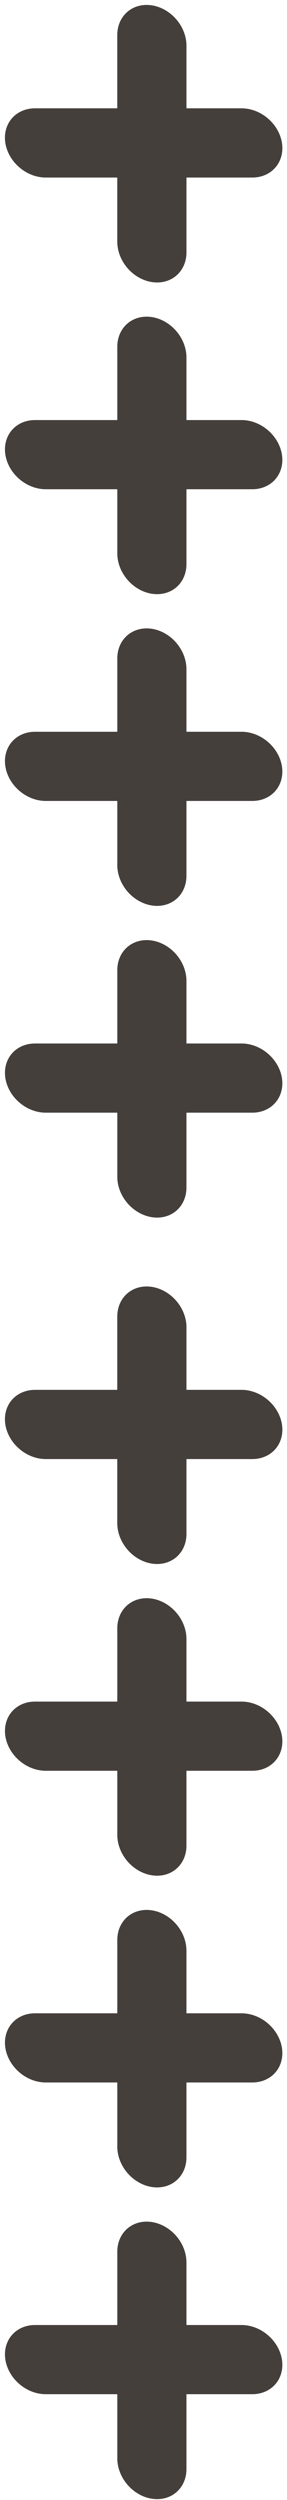 <svg width="41" height="357" viewBox="0 0 41 357" fill="none" xmlns="http://www.w3.org/2000/svg">
<line x1="5" y1="-5" x2="34.512" y2="-5" transform="matrix(-1 -8.74228e-08 -0.153 -0.988 39.512 15.47)" stroke="#453F3C" stroke-width="10" stroke-linecap="round"/>
<line x1="5" y1="-5" x2="34.512" y2="-5" transform="matrix(-4.37114e-08 1 -0.988 -0.153 16.756 0)" stroke="#453F3C" stroke-width="10" stroke-linecap="round"/>
<line x1="5" y1="-5" x2="34.512" y2="-5" transform="matrix(-1 -8.74228e-08 -0.153 -0.988 39.512 15.47)" stroke="#453F3C" stroke-width="10" stroke-linecap="round"/>
<line x1="5" y1="-5" x2="34.512" y2="-5" transform="matrix(-4.37114e-08 1 -0.988 -0.153 16.756 0)" stroke="#453F3C" stroke-width="10" stroke-linecap="round"/>
<line x1="5" y1="-5" x2="34.512" y2="-5" transform="matrix(-1 -8.74228e-08 -0.153 -0.988 39.512 59.983)" stroke="#453F3C" stroke-width="10" stroke-linecap="round"/>
<line x1="5" y1="-5" x2="34.512" y2="-5" transform="matrix(-4.37114e-08 1 -0.988 -0.153 16.756 44.512)" stroke="#453F3C" stroke-width="10" stroke-linecap="round"/>
<line x1="5" y1="-5" x2="34.512" y2="-5" transform="matrix(-1 -8.74228e-08 -0.153 -0.988 39.512 104.495)" stroke="#453F3C" stroke-width="10" stroke-linecap="round"/>
<line x1="5" y1="-5" x2="34.512" y2="-5" transform="matrix(-4.37114e-08 1 -0.988 -0.153 16.756 89.025)" stroke="#453F3C" stroke-width="10" stroke-linecap="round"/>
<line x1="5" y1="-5" x2="34.512" y2="-5" transform="matrix(-1 -8.74228e-08 -0.153 -0.988 39.512 149.008)" stroke="#453F3C" stroke-width="10" stroke-linecap="round"/>
<line x1="5" y1="-5" x2="34.512" y2="-5" transform="matrix(-4.37114e-08 1 -0.988 -0.153 16.756 133.537)" stroke="#453F3C" stroke-width="10" stroke-linecap="round"/>
<line x1="5" y1="-5" x2="34.512" y2="-5" transform="matrix(-1 -8.74228e-08 -0.153 -0.988 39.512 198.47)" stroke="#453F3C" stroke-width="10" stroke-linecap="round"/>
<line x1="5" y1="-5" x2="34.512" y2="-5" transform="matrix(-4.37114e-08 1 -0.988 -0.153 16.756 183)" stroke="#453F3C" stroke-width="10" stroke-linecap="round"/>
<line x1="5" y1="-5" x2="34.512" y2="-5" transform="matrix(-1 -8.74228e-08 -0.153 -0.988 39.512 198.47)" stroke="#453F3C" stroke-width="10" stroke-linecap="round"/>
<line x1="5" y1="-5" x2="34.512" y2="-5" transform="matrix(-4.37114e-08 1 -0.988 -0.153 16.756 183)" stroke="#453F3C" stroke-width="10" stroke-linecap="round"/>
<line x1="5" y1="-5" x2="34.512" y2="-5" transform="matrix(-1 -8.74228e-08 -0.153 -0.988 39.512 242.983)" stroke="#453F3C" stroke-width="10" stroke-linecap="round"/>
<line x1="5" y1="-5" x2="34.512" y2="-5" transform="matrix(-4.37114e-08 1 -0.988 -0.153 16.756 227.512)" stroke="#453F3C" stroke-width="10" stroke-linecap="round"/>
<line x1="5" y1="-5" x2="34.512" y2="-5" transform="matrix(-1 -8.74228e-08 -0.153 -0.988 39.512 287.495)" stroke="#453F3C" stroke-width="10" stroke-linecap="round"/>
<line x1="5" y1="-5" x2="34.512" y2="-5" transform="matrix(-4.37114e-08 1 -0.988 -0.153 16.756 272.025)" stroke="#453F3C" stroke-width="10" stroke-linecap="round"/>
<line x1="5" y1="-5" x2="34.512" y2="-5" transform="matrix(-1 -8.74228e-08 -0.153 -0.988 39.512 332.008)" stroke="#453F3C" stroke-width="10" stroke-linecap="round"/>
<line x1="5" y1="-5" x2="34.512" y2="-5" transform="matrix(-4.37114e-08 1 -0.988 -0.153 16.756 316.537)" stroke="#453F3C" stroke-width="10" stroke-linecap="round"/>
</svg>
